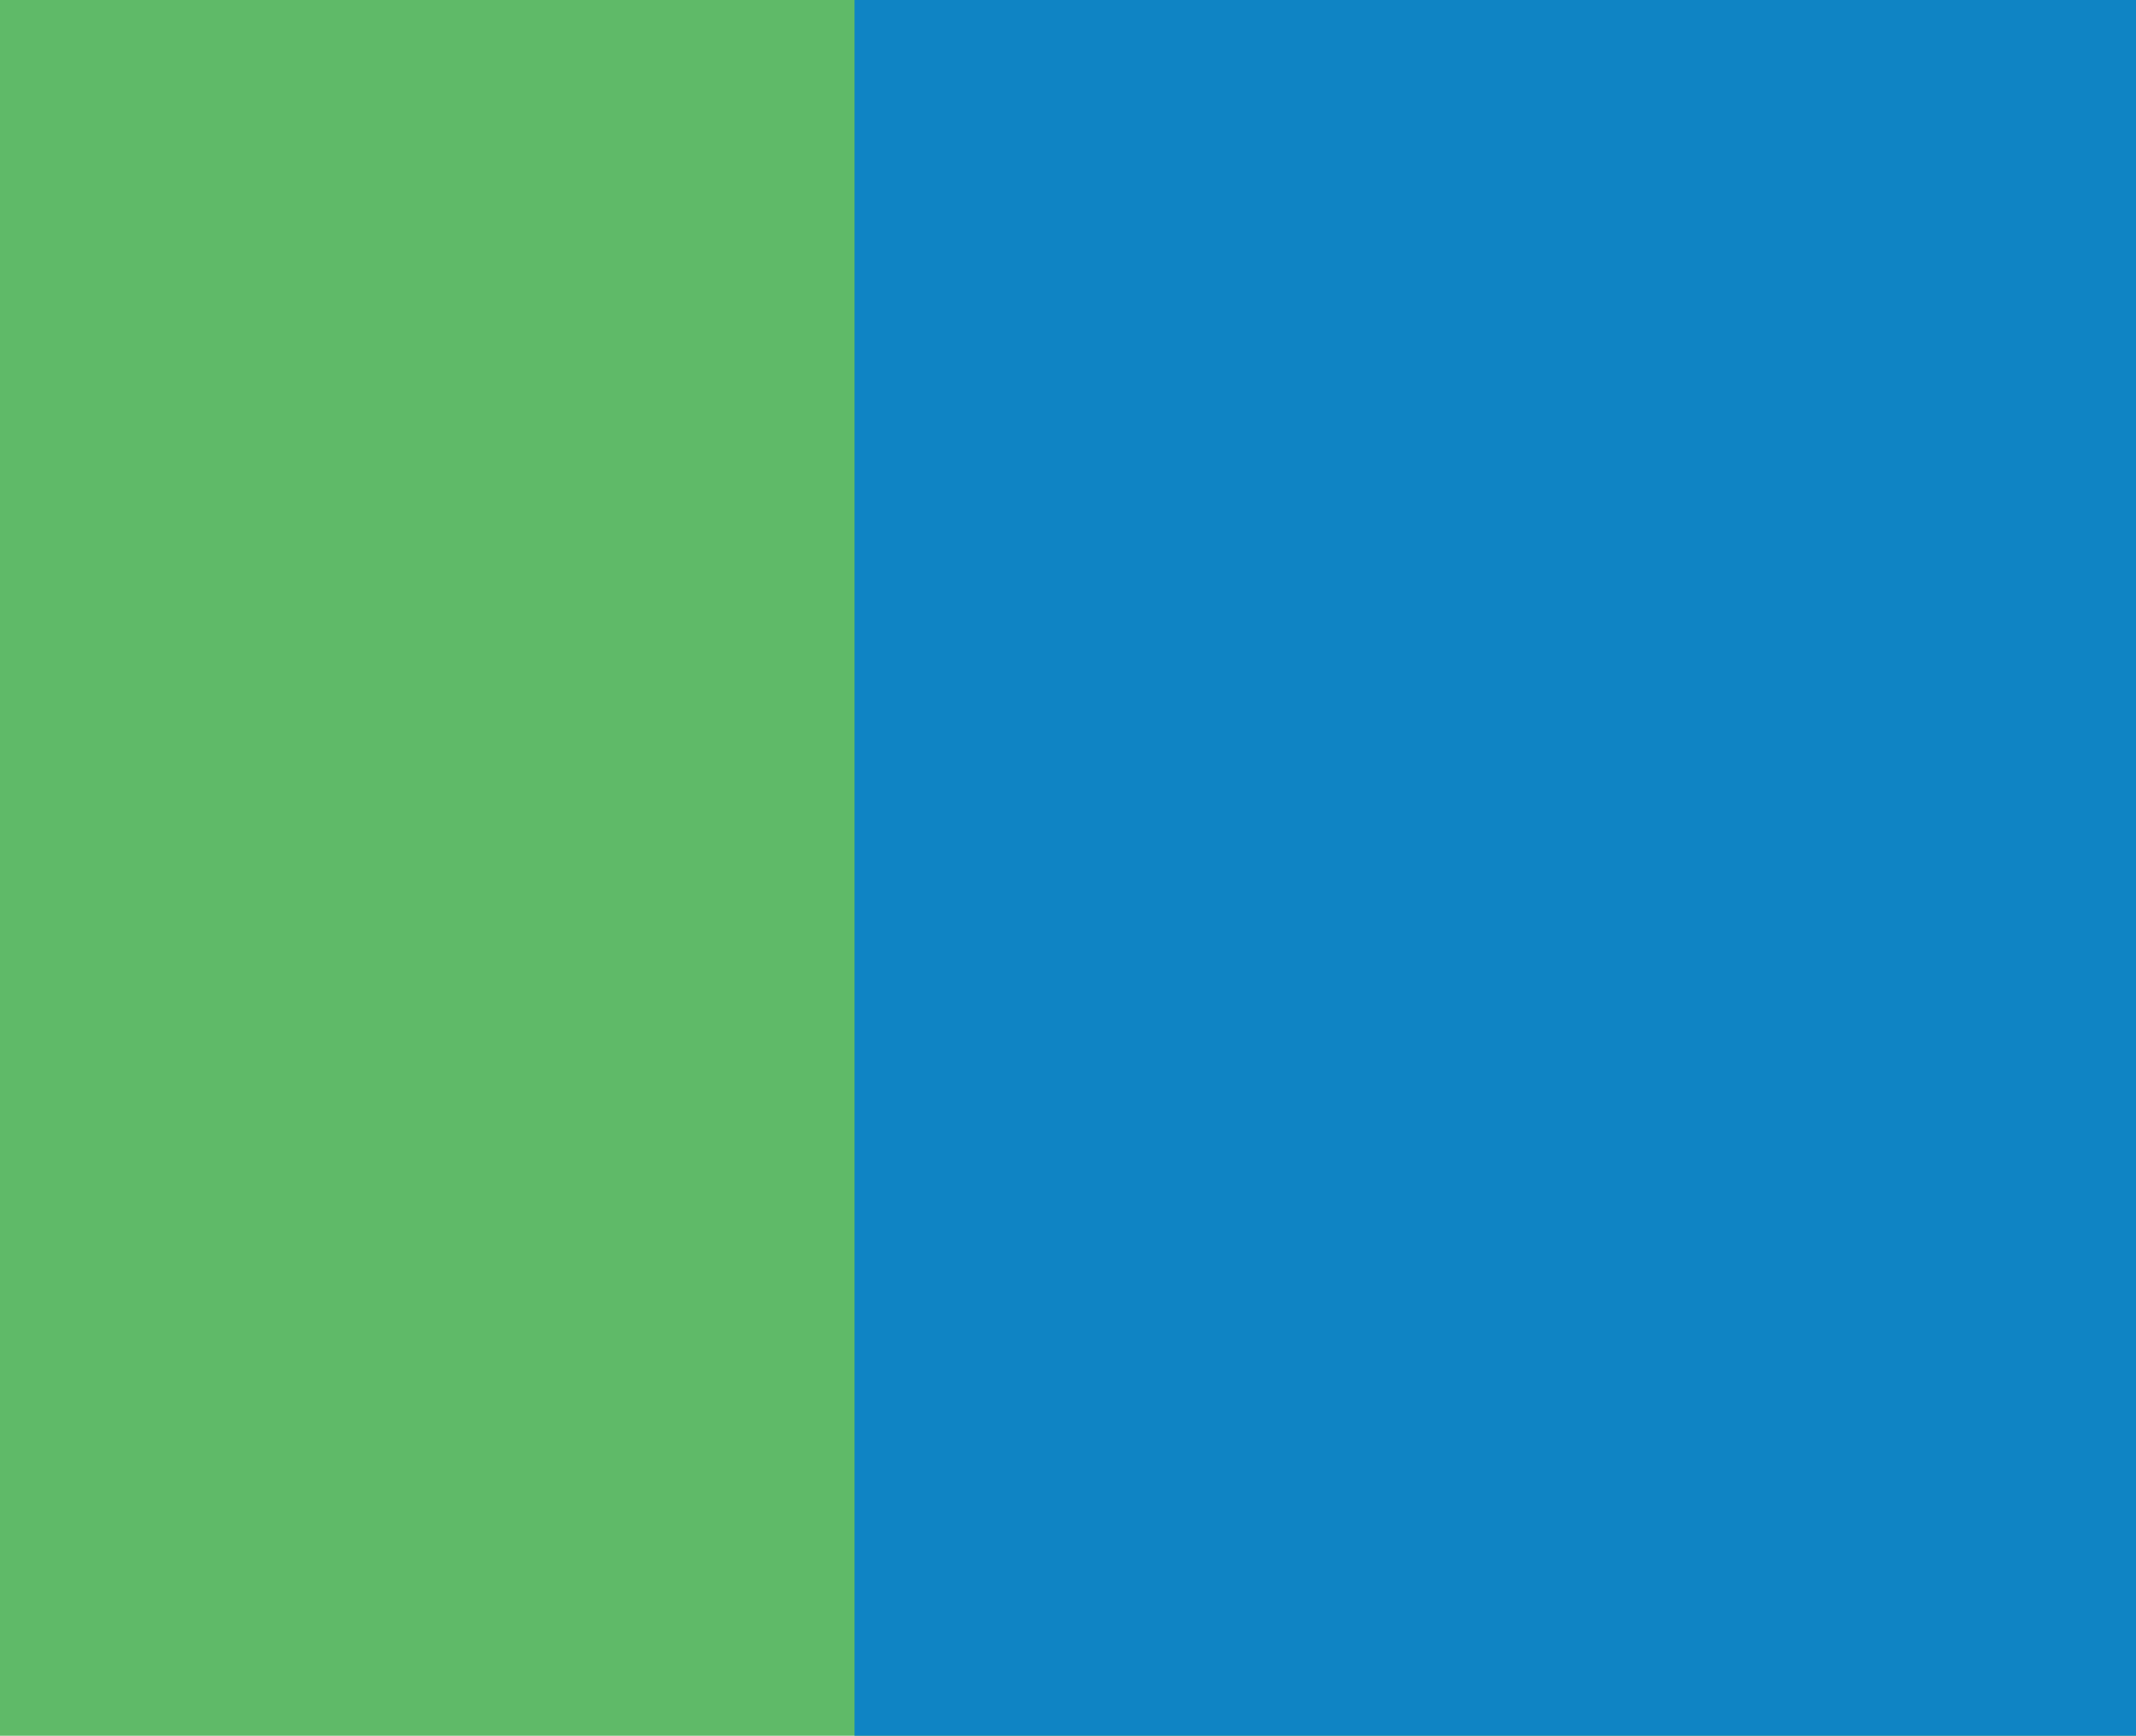 <?xml version="1.0" encoding="UTF-8" standalone="no"?>
<!-- Created with Inkscape (http://www.inkscape.org/) -->

<svg
   xmlns:dc="http://purl.org/dc/elements/1.1/"
   xmlns:cc="http://creativecommons.org/ns#"
   xmlns:rdf="http://www.w3.org/1999/02/22-rdf-syntax-ns#"
   xmlns:svg="http://www.w3.org/2000/svg"
   xmlns="http://www.w3.org/2000/svg"
   xmlns:sodipodi="http://sodipodi.sourceforge.net/DTD/sodipodi-0.dtd"
   xmlns:inkscape="http://www.inkscape.org/namespaces/inkscape"
   id="svg2"
   version="1.1"
   inkscape:version="0.91 r13725"
   xml:space="preserve"
   width="25"
   height="20.317"
   viewBox="0 0 25 20.317"
   sodipodi:docname="tc-logo.svg"
   inkscape:export-filename="/Users/jd/Documents/TransitCenter/nycbus/analysis/static/analysis/css/images/tc-logo.png"
   inkscape:export-xdpi="90"
   inkscape:export-ydpi="90"><defs
     id="defs6" /><sodipodi:namedview
     pagecolor="#ffffff"
     bordercolor="#666666"
     borderopacity="1"
     objecttolerance="10"
     gridtolerance="10"
     guidetolerance="10"
     inkscape:pageopacity="0"
     inkscape:pageshadow="2"
     inkscape:window-width="1413"
     inkscape:window-height="696"
     id="namedview4"
     showgrid="false"
     inkscape:zoom="4.2982547"
     inkscape:cx="122.68414"
     inkscape:cy="8.2664008"
     inkscape:window-x="4"
     inkscape:window-y="23"
     inkscape:window-maximized="0"
     inkscape:current-layer="g10"
     fit-margin-top="0"
     fit-margin-left="0"
     fit-margin-right="0"
     fit-margin-bottom="0" /><g
     id="g10"
     inkscape:groupmode="layer"
     inkscape:label="ink_ext_XXXXXX"
     transform="matrix(1.25,0,0,-1.25,-158.369,149.02)"><flowRoot
       xml:space="preserve"
       id="flowRoot4137"
       style="font-style:normal;font-weight:normal;font-size:14px;line-height:125%;font-family:'Print Bold';-inkscape-font-specification:'Print Bold';letter-spacing:0px;word-spacing:0px;fill:#55b65f;fill-opacity:0.941;stroke:none;stroke-width:1px;stroke-linecap:butt;stroke-linejoin:miter;stroke-opacity:1"
       transform="matrix(1.87,0,0,-1.87,126.15,128.128)"><flowRegion
         id="flowRegion4139"><rect
           id="rect4141"
           width="12.626"
           height="20.317"
           x="0"
           y="-1.1345413e-06"
           style="fill:#55b65f;fill-opacity:0.941" /></flowRegion><flowPara
         id="flowPara4143">T</flowPara></flowRoot><flowRoot
       xml:space="preserve"
       id="flowRoot4145"
       style="font-style:normal;font-weight:normal;font-size:14px;line-height:125%;font-family:'Print Bold';-inkscape-font-specification:'Print Bold';letter-spacing:0px;word-spacing:0px;fill:#0f84c4;fill-opacity:1;stroke:none;stroke-width:1px;stroke-linecap:butt;stroke-linejoin:miter;stroke-opacity:1;"
       transform="matrix(1.784,0,0,-1.784,108.229,127.096)"><flowRegion
         id="flowRegion4147"><rect
           id="rect4149"
           width="17.875"
           height="20.553"
           x="14.836"
           y="-0.091"
           style="fill:#0f84c4;fill-opacity:1;" /></flowRegion><flowPara
         id="flowPara4151">C</flowPara></flowRoot><flowRoot
       xml:space="preserve"
       id="flowRoot4145-5"
       style="font-style:normal;font-weight:normal;font-size:14px;line-height:125%;font-family:'Print Bold';-inkscape-font-specification:'Print Bold';letter-spacing:0px;word-spacing:0px;fill:#0f84c4;fill-opacity:1;stroke:none;stroke-width:1px;stroke-linecap:butt;stroke-linejoin:miter;stroke-opacity:1"
       transform="matrix(1.784,0,0,-1.784,122.478,127.096)"><flowRegion
         id="flowRegion4147-9"><rect
           id="rect4149-1"
           width="86.437"
           height="19.196"
           x="14.836"
           y="-0.091"
           style="fill:#0f84c4;fill-opacity:1" /></flowRegion><flowPara
         id="flowPara4151-2"
         style="letter-spacing:-1.346px">NYC BUS Analyitics</flowPara></flowRoot></g></svg>